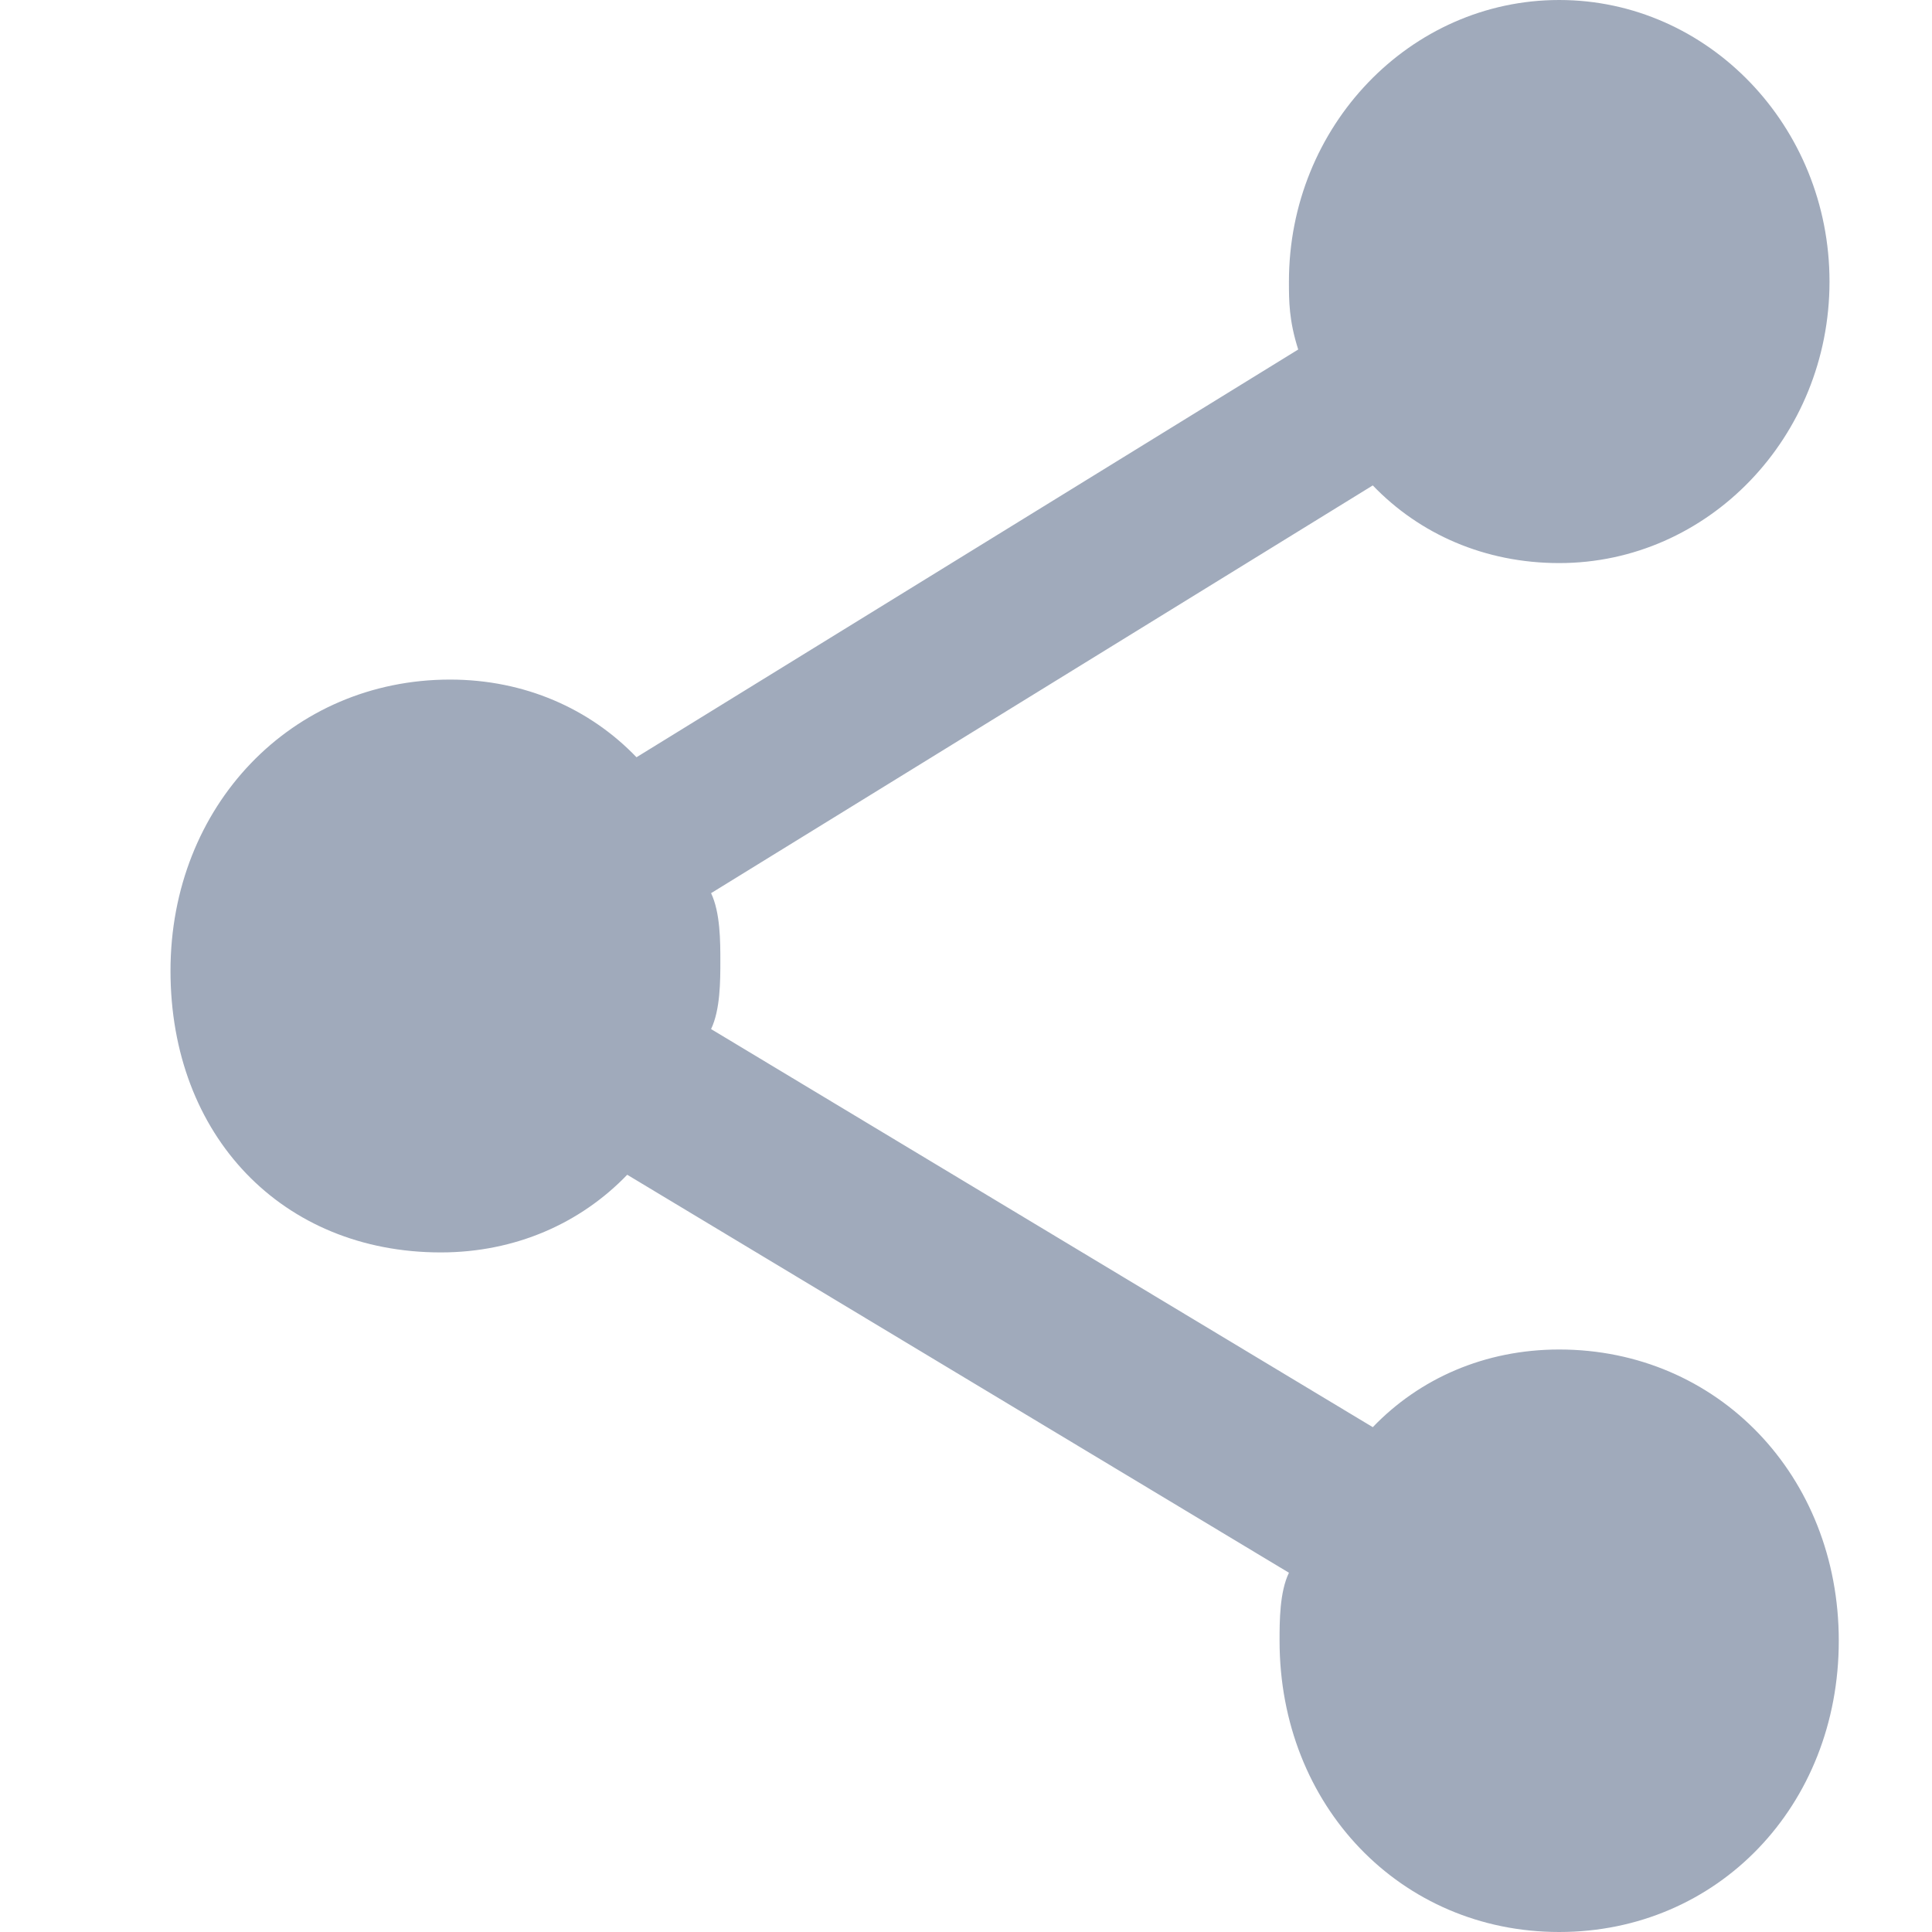 <svg width="20" height="20" viewBox="0 0 20 20" fill="none" xmlns="http://www.w3.org/2000/svg">
<g clip-path="url(#clip0)">
<path d="M4.563 12.965C5.335 12.965 6.01 12.663 6.493 12.161L13.343 16.281C13.246 16.482 13.246 16.784 13.246 16.985C13.246 18.694 14.501 20 16.141 20C17.781 20 19.035 18.694 19.035 16.985C19.035 15.276 17.781 13.97 16.141 13.97C15.369 13.97 14.694 14.271 14.211 14.774L7.361 10.653C7.457 10.452 7.457 10.151 7.457 9.95C7.457 9.749 7.457 9.447 7.361 9.246L14.211 5.025C14.694 5.528 15.369 5.829 16.141 5.829C17.684 5.829 18.939 4.523 18.939 2.915C18.939 1.307 17.684 -1.18087e-07 16.141 -2.53043e-07C14.597 -3.87999e-07 13.343 1.307 13.343 2.915C13.343 3.116 13.343 3.317 13.439 3.618L6.589 7.839C6.107 7.337 5.431 7.035 4.659 7.035C3.019 7.035 1.765 8.342 1.765 10.05C1.765 11.759 2.923 12.965 4.563 12.965Z" fill="#A0AABB"/>
</g>
<defs>
<clipPath id="clip0">
<rect x="20" y="20" width="19.2" height="20" transform="rotate(-180 20 20)" fill="white"/>
</clipPath>
</defs>
</svg>
